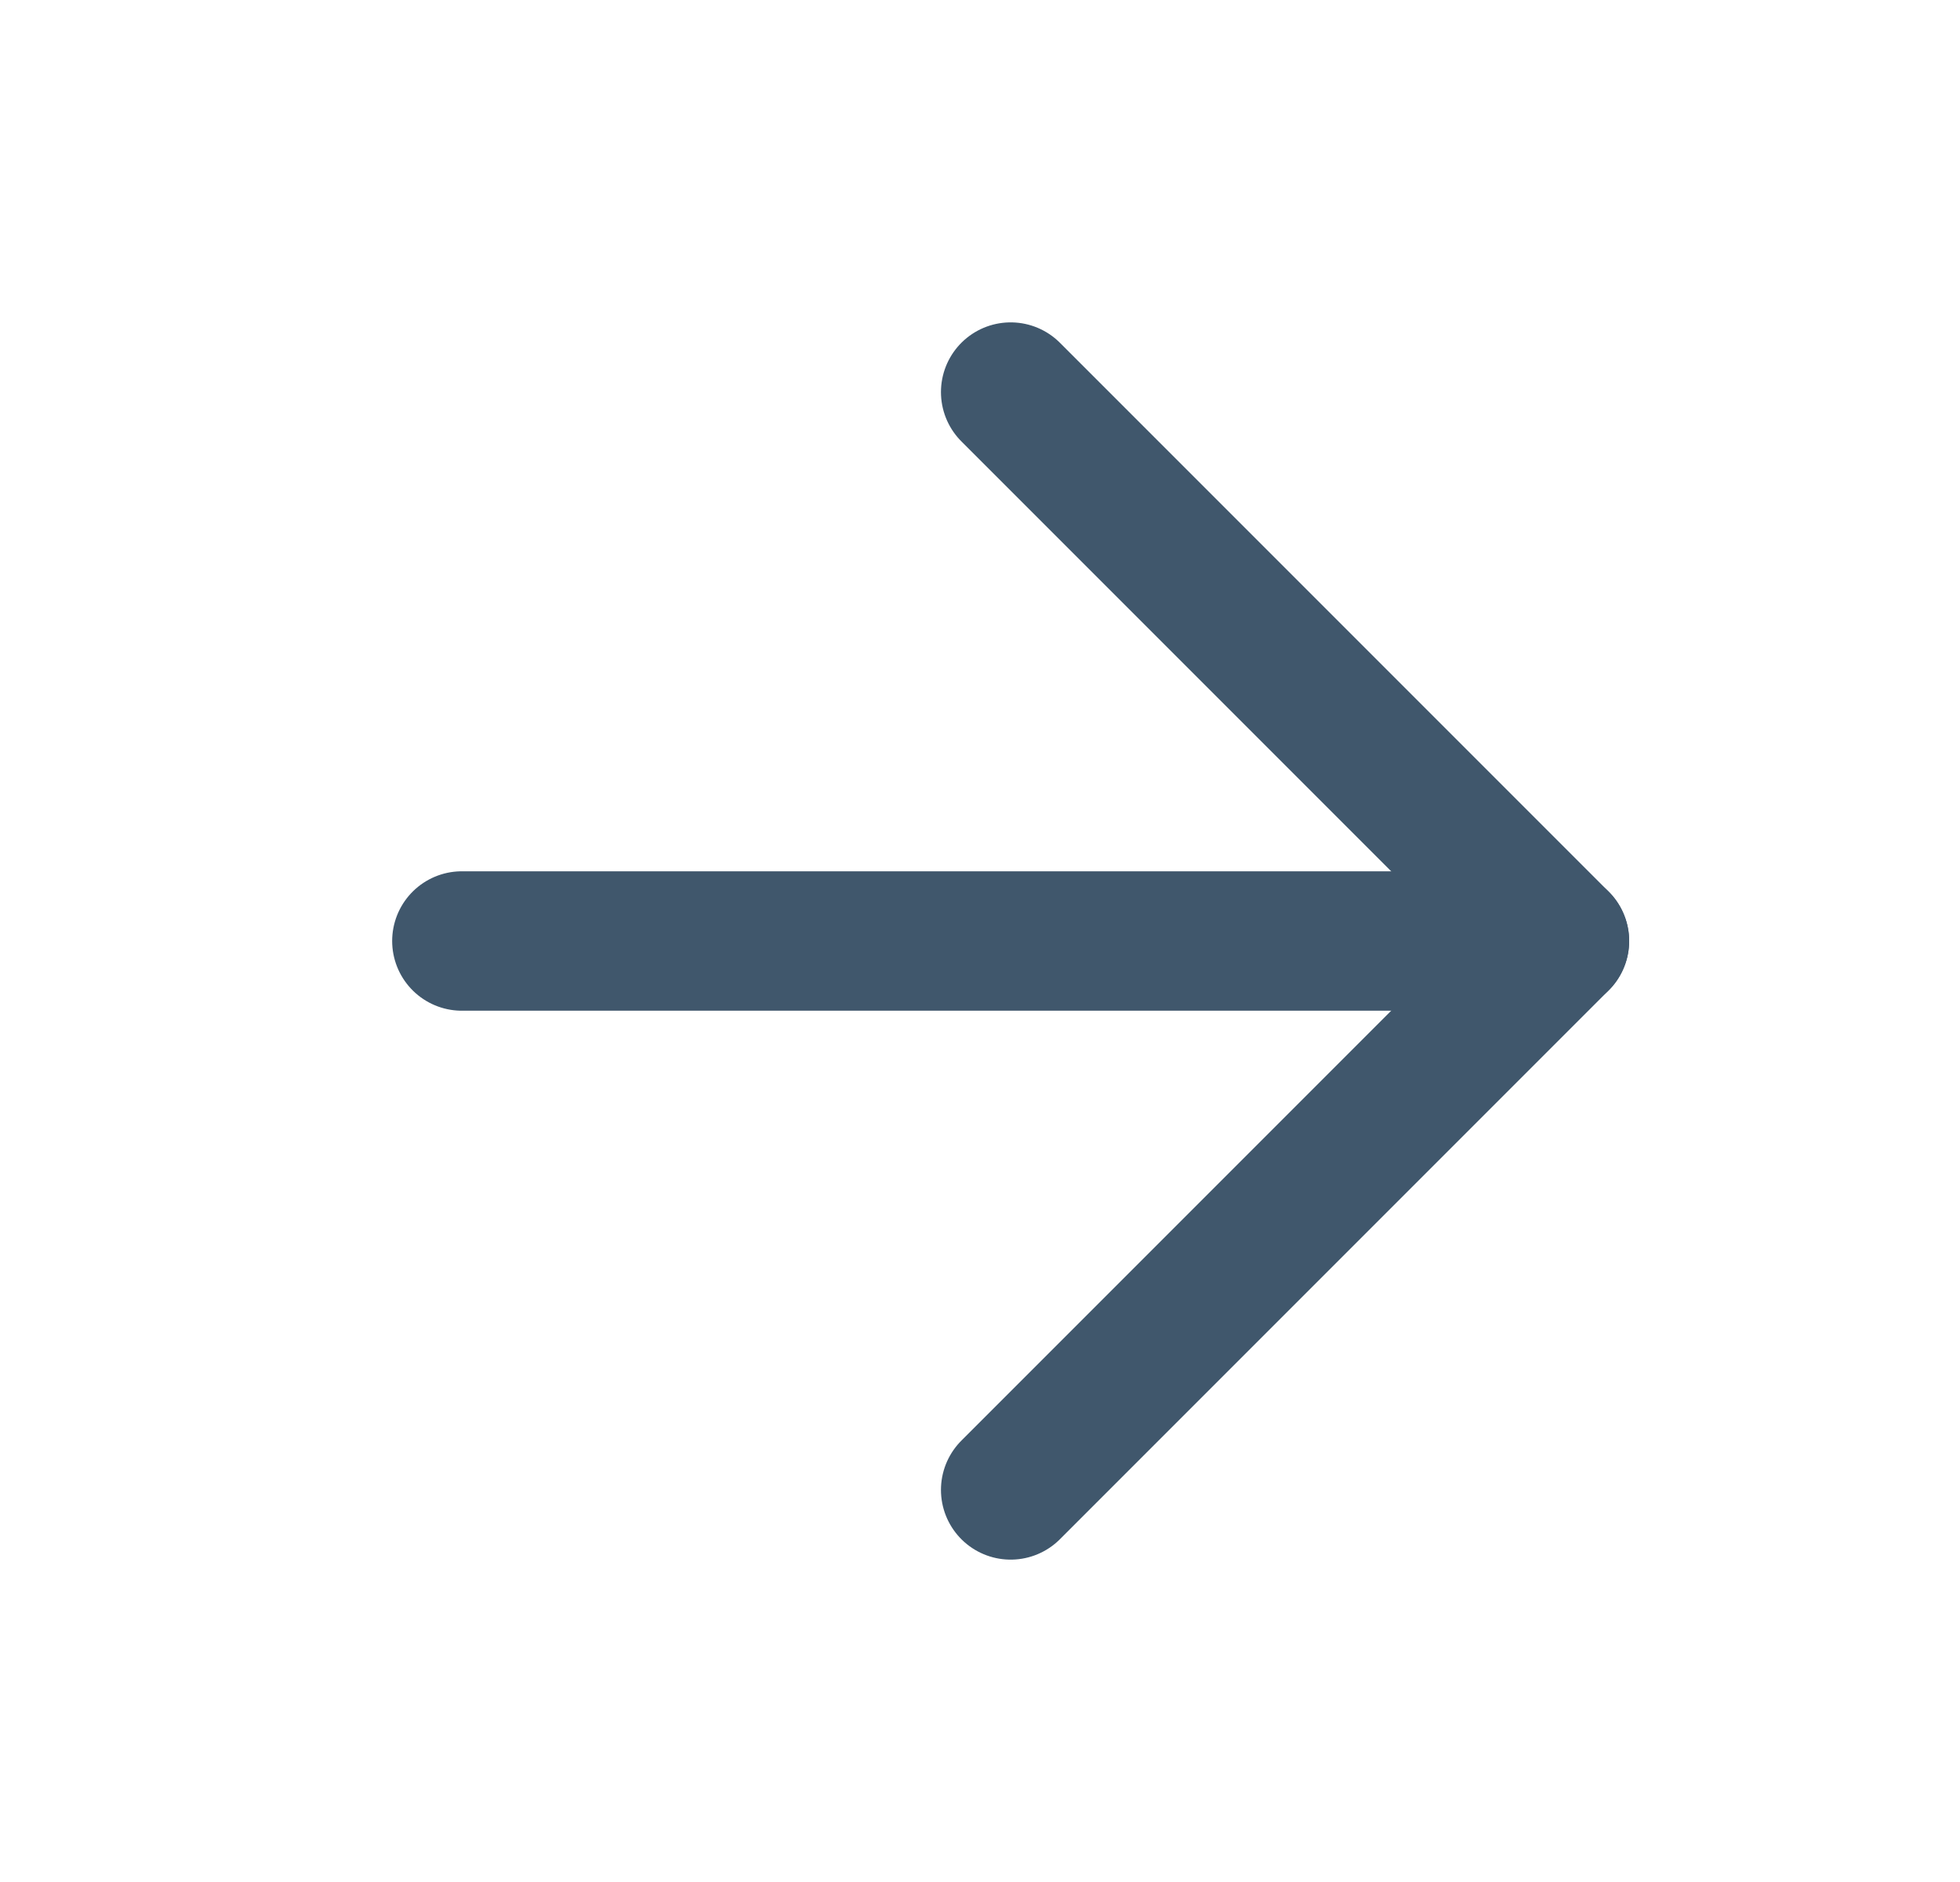 <svg width="25" height="24" viewBox="0 0 25 24" fill="none" xmlns="http://www.w3.org/2000/svg">
<path d="M5.891 12H19.891" stroke="#40576C" stroke-width="1.778" stroke-linecap="round" stroke-linejoin="round"/>
<path d="M12.891 5L19.891 12L12.891 19" stroke="#40576C" stroke-width="1.778" stroke-linecap="round" stroke-linejoin="round"/>
</svg>
